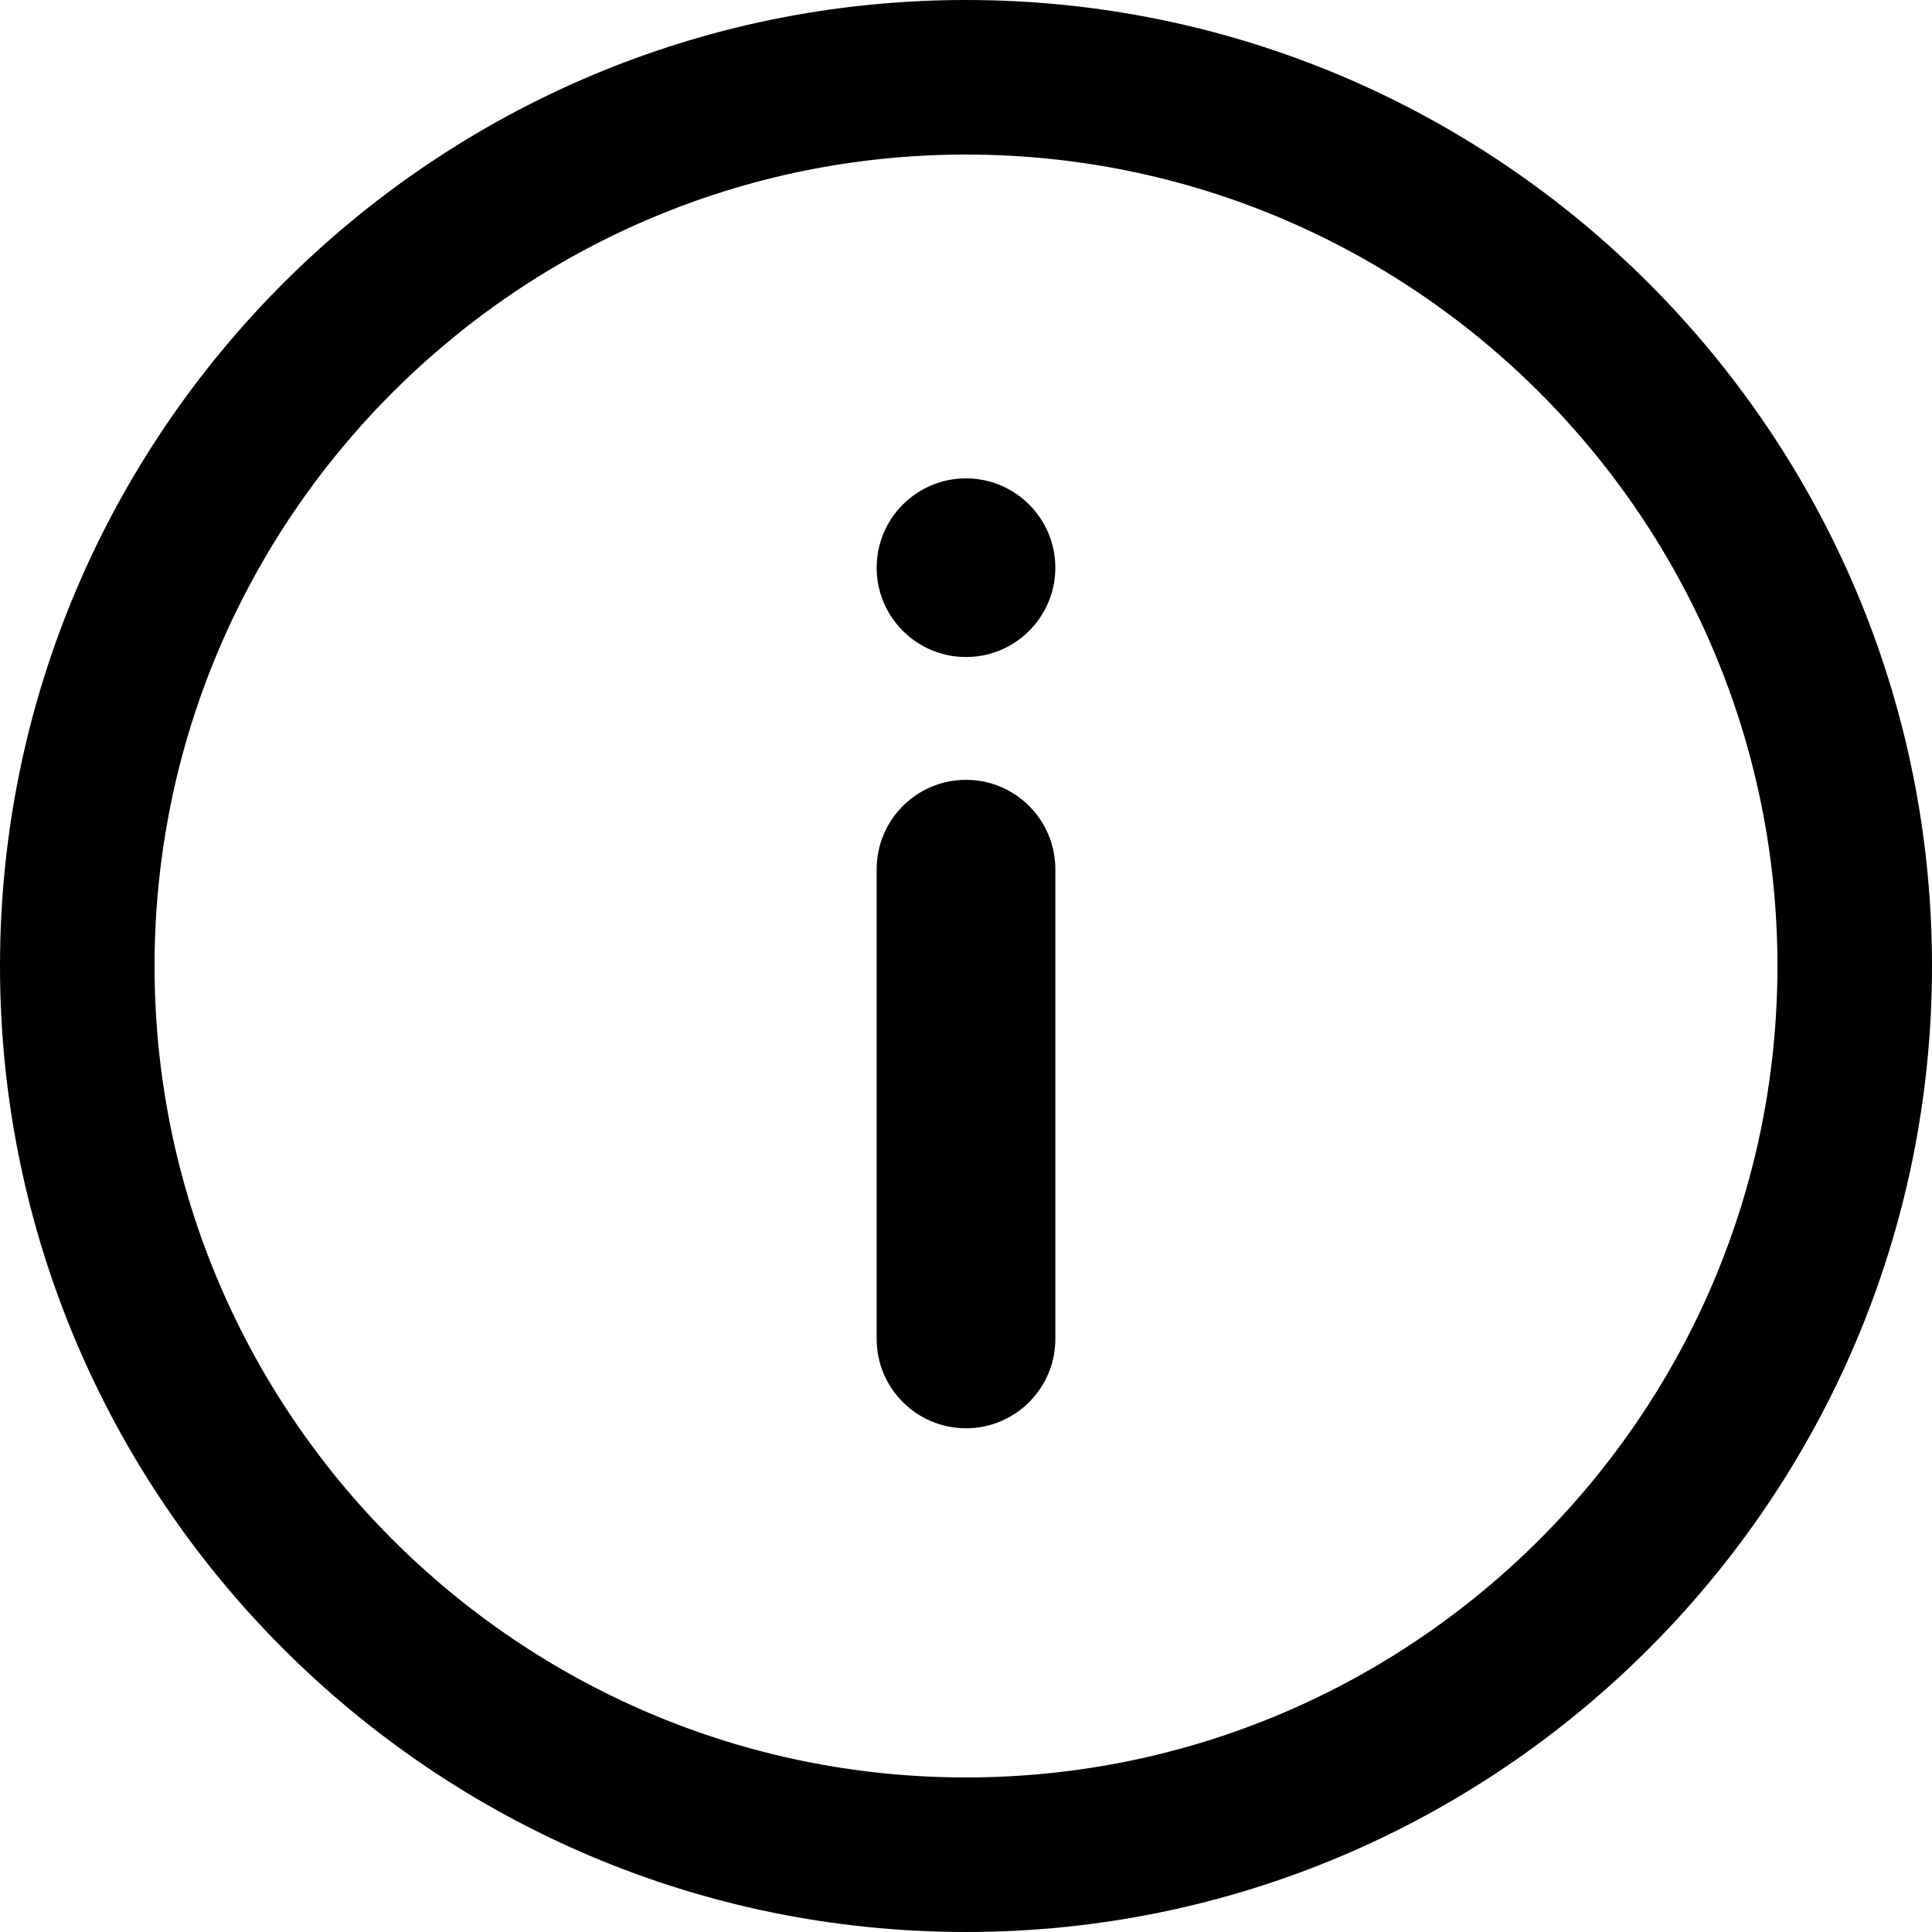 <?xml version="1.0" encoding="utf-8"?>
<!-- Generator: Adobe Illustrator 24.2.3, SVG Export Plug-In . SVG Version: 6.00 Build 0)  -->
<svg version="1.1" xmlns="http://www.w3.org/2000/svg" xmlns:xlink="http://www.w3.org/1999/xlink" x="0px" y="0px"
	 width="25px" height="25px" viewBox="0 0 25 25" style="enable-background:new 0 0 25 25;" xml:space="preserve">
<path fill="currentColor" d="M11.344,17.326v-6.079c0-0.638,0.518-1.156,1.156-1.156l0,0c0.638,0,1.156,0.518,1.156,1.156v6.079
	c0,0.638-0.518,1.156-1.156,1.156l0,0C11.862,18.482,11.344,17.964,11.344,17.326z"/>
<path fill="currentColor" d="M11.344,7.346L11.344,7.346c0-0.638,0.518-1.156,1.156-1.156l0,0c0.638,0,1.156,0.518,1.156,1.156l0,0
	c0,0.638-0.518,1.156-1.156,1.156l0,0C11.862,8.502,11.344,7.984,11.344,7.346z"/>
<path fill="currentColor" d="M12.5,2C18.29,2,23,6.71,23,12.5S18.29,23,12.5,23S2,18.29,2,12.5S6.71,2,12.5,2 M12.5,0
	C5.607,0,0,5.607,0,12.5S5.607,25,12.5,25S25,19.393,25,12.5S19.393,0,12.5,0L12.5,0z"/>
</svg>
